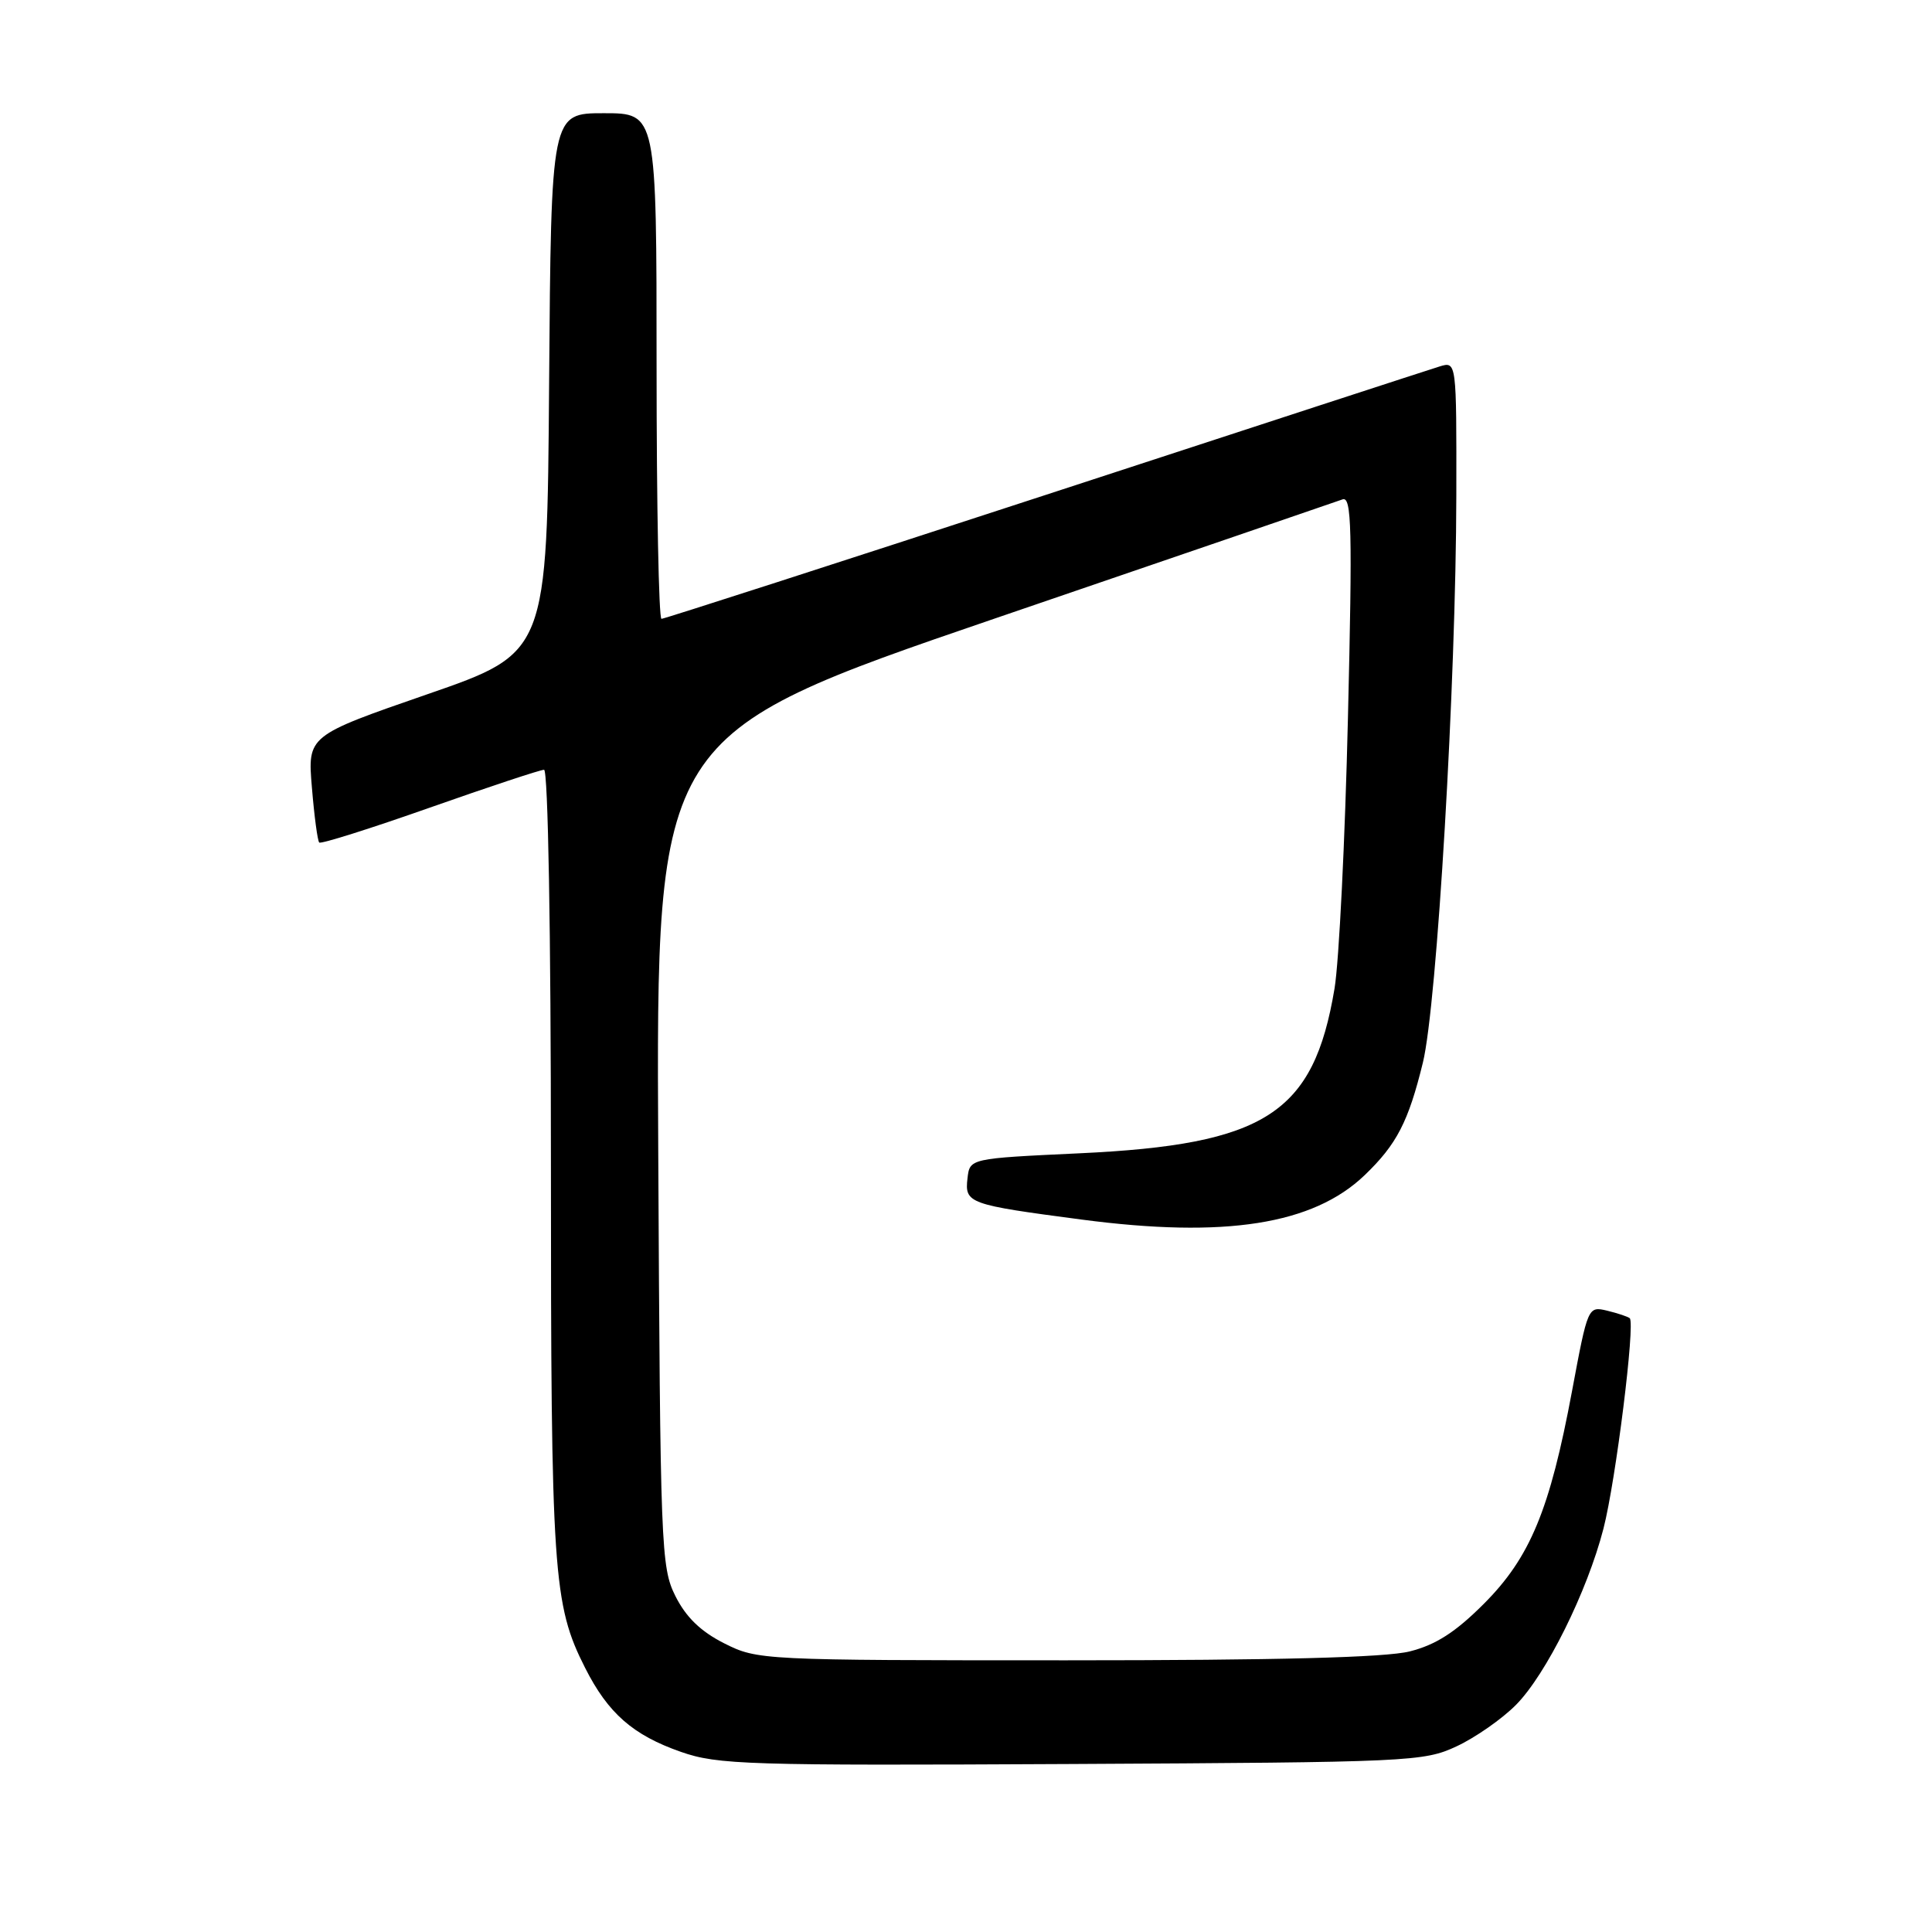 <?xml version="1.0" encoding="UTF-8" standalone="no"?>
<!DOCTYPE svg PUBLIC "-//W3C//DTD SVG 1.1//EN" "http://www.w3.org/Graphics/SVG/1.1/DTD/svg11.dtd" >
<svg xmlns="http://www.w3.org/2000/svg" xmlns:xlink="http://www.w3.org/1999/xlink" version="1.1" viewBox="0 0 256 256">
 <g >
 <path fill="currentColor"
d=" M 193.00 231.40 C 195.47 230.25 199.02 227.78 200.88 225.90 C 204.87 221.87 210.32 210.89 212.47 202.54 C 214.10 196.21 216.70 175.33 215.95 174.67 C 215.70 174.46 214.35 174.01 212.95 173.67 C 210.42 173.07 210.39 173.14 208.31 184.28 C 205.36 200.09 202.75 206.38 196.59 212.54 C 192.85 216.28 190.25 217.95 186.80 218.82 C 183.58 219.63 169.35 220.00 141.27 220.00 C 100.90 220.00 100.37 219.97 95.96 217.75 C 92.85 216.18 90.90 214.29 89.50 211.50 C 87.58 207.67 87.49 205.19 87.22 152.41 C 86.94 97.32 86.94 97.32 131.72 81.99 C 156.35 73.57 177.13 66.45 177.90 66.17 C 179.10 65.74 179.21 70.04 178.61 95.08 C 178.23 111.26 177.43 127.42 176.83 131.00 C 174.06 147.56 167.70 151.67 143.00 152.82 C 128.50 153.50 128.50 153.50 128.20 156.12 C 127.81 159.45 128.30 159.62 143.33 161.60 C 162.32 164.10 174.00 162.27 180.83 155.71 C 185.08 151.63 186.62 148.64 188.54 140.80 C 190.41 133.16 192.93 90.43 192.97 65.68 C 193.00 47.87 193.00 47.87 190.75 48.56 C 189.51 48.94 165.95 56.62 138.40 65.63 C 110.84 74.63 88.00 82.00 87.65 82.00 C 87.29 82.00 87.00 66.93 87.00 48.50 C 87.00 15.00 87.00 15.00 80.01 15.00 C 73.03 15.00 73.03 15.00 72.76 50.75 C 72.50 86.50 72.50 86.50 56.63 91.99 C 40.75 97.49 40.75 97.49 41.33 104.36 C 41.64 108.14 42.08 111.42 42.30 111.64 C 42.53 111.86 49.11 109.78 56.94 107.02 C 64.78 104.26 71.59 102.00 72.09 102.00 C 72.62 102.00 73.00 123.49 73.00 153.95 C 73.00 208.48 73.28 212.61 77.53 221.00 C 80.57 227.02 83.87 229.91 90.22 232.13 C 95.11 233.84 98.97 233.96 142.00 233.74 C 186.84 233.51 188.66 233.43 193.00 231.40 Z "/>
</g>
</svg>
